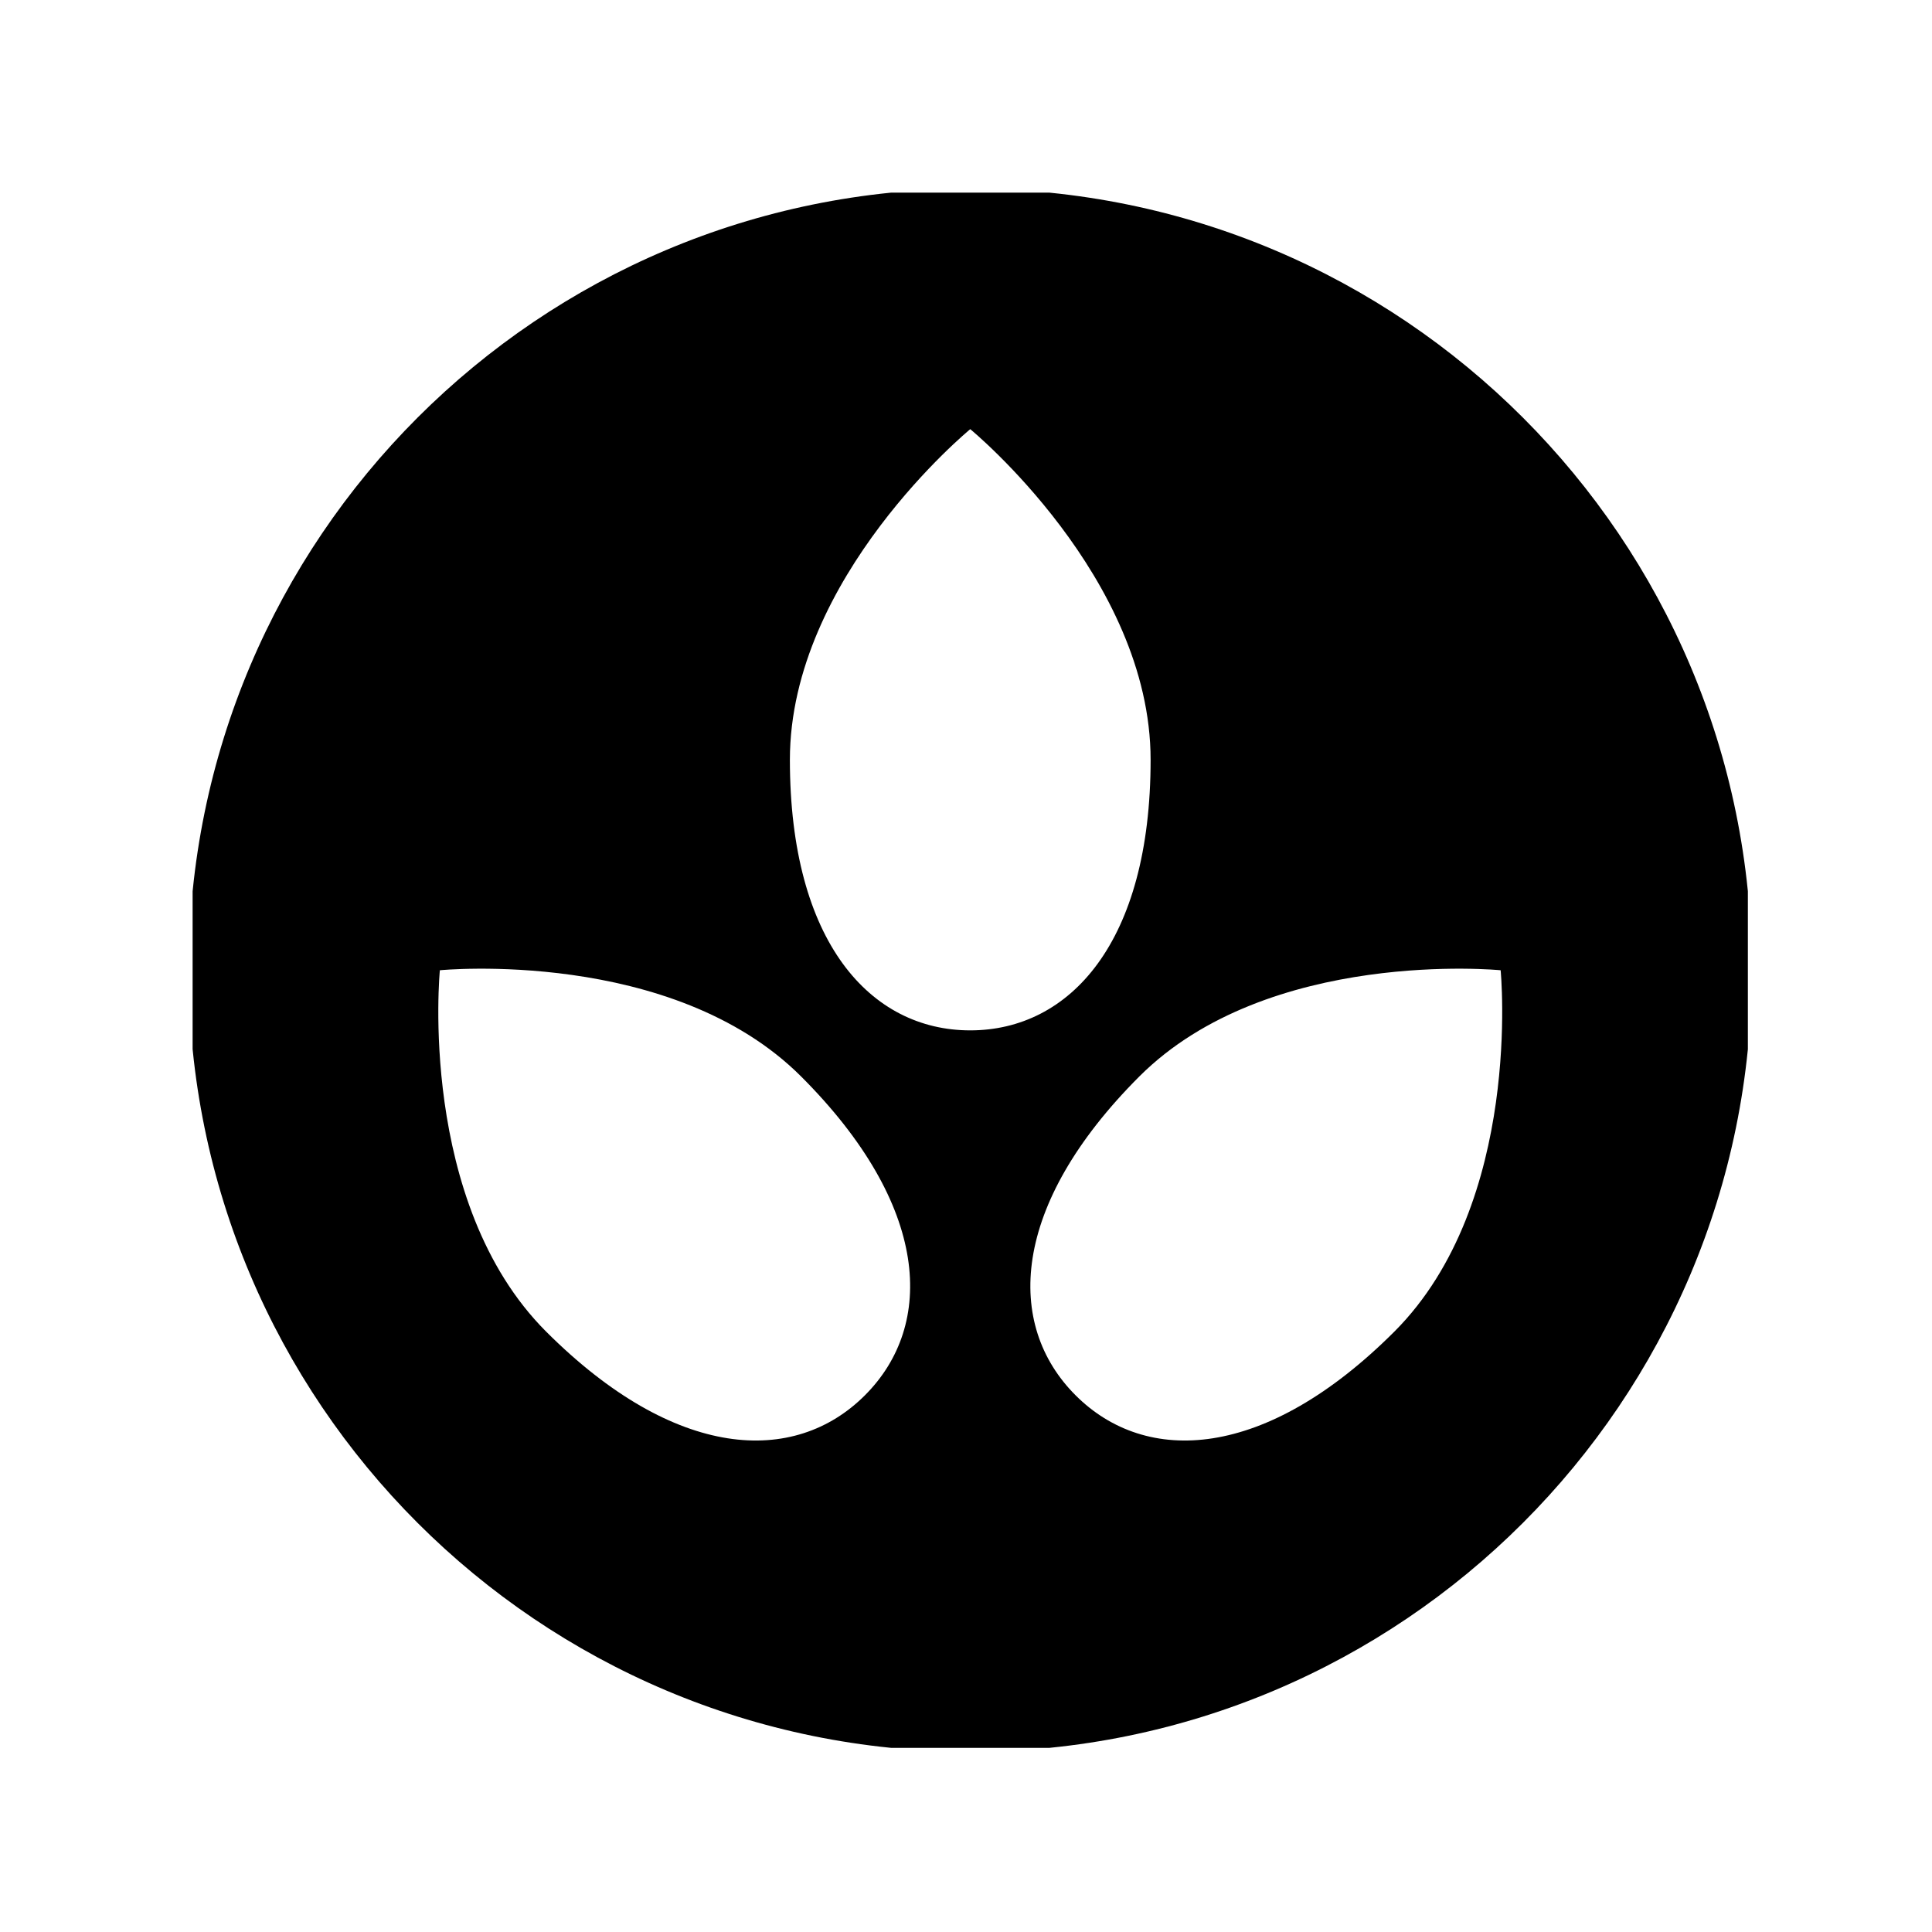 <svg xmlns="http://www.w3.org/2000/svg" version="1.1" xmlns:xlink="http://www.w3.org/1999/xlink" xmlns:svgjs="http://svgjs.dev/svgjs" width="128" height="128" viewBox="0 0 128 128"><g transform="matrix(0.805,0,0,0.805,12.761,12.761)"><svg viewBox="0 0 95 95" data-background-color="#fefefe" preserveAspectRatio="xMidYMid meet" height="128" width="128" xmlns="http://www.w3.org/2000/svg" xmlns:xlink="http://www.w3.org/1999/xlink"><g id="tight-bounds" transform="matrix(1,0,0,1,-0.24,-0.24)"><svg viewBox="0 0 95.481 95.481" height="95.481" width="95.481"><g><svg viewBox="0 0 95.481 95.481" height="95.481" width="95.481"><g><svg viewBox="0 0 95.481 95.481" height="95.481" width="95.481"><g id="textblocktransform"><svg viewBox="0 0 95.481 95.481" height="95.481" width="95.481" id="textblock"><g><svg viewBox="0 0 95.481 95.481" height="95.481" width="95.481"><g><svg viewBox="0 0 95.481 95.481" height="95.481" width="95.481"><g><svg xmlns="http://www.w3.org/2000/svg" xmlns:xlink="http://www.w3.org/1999/xlink" version="1.1" x="0" y="0" viewBox="0 0 26 26" style="enable-background:new 0 0 26 26;" xml:space="preserve" height="95.481" width="95.481" class="icon-icon-0" data-fill-palette-color="accent" id="icon-0"><g fill="#2a2f3e" data-fill-palette-color="accent"><path d="M13 0C5.82 0 0 5.82 0 13S5.82 26 13 26 26 20.18 26 13 20.18 0 13 0M11.248 20.07C10.077 21.242 8.093 21.157 5.945 19.01 3.798 16.862 4.178 13 4.178 13S8.04 12.62 10.188 14.768C12.335 16.915 12.42 18.899 11.248 20.07M10 9.5C10 6.463 13 4 13 4S16 6.463 16 9.5 14.656 14 13 14 10 12.537 10 9.5M20.055 19.01C17.907 21.157 15.923 21.242 14.752 20.07 13.58 18.899 13.665 16.915 15.812 14.767 17.96 12.62 21.822 13 21.822 13S22.202 16.862 20.055 19.01" fill="#000000" data-fill-palette-color="accent"></path></g></svg></g></svg></g></svg></g></svg></g></svg></g><g></g></svg></g><defs></defs></svg><rect width="95.481" height="95.481" fill="none" stroke="none" visibility="hidden"></rect></g></svg></g></svg>